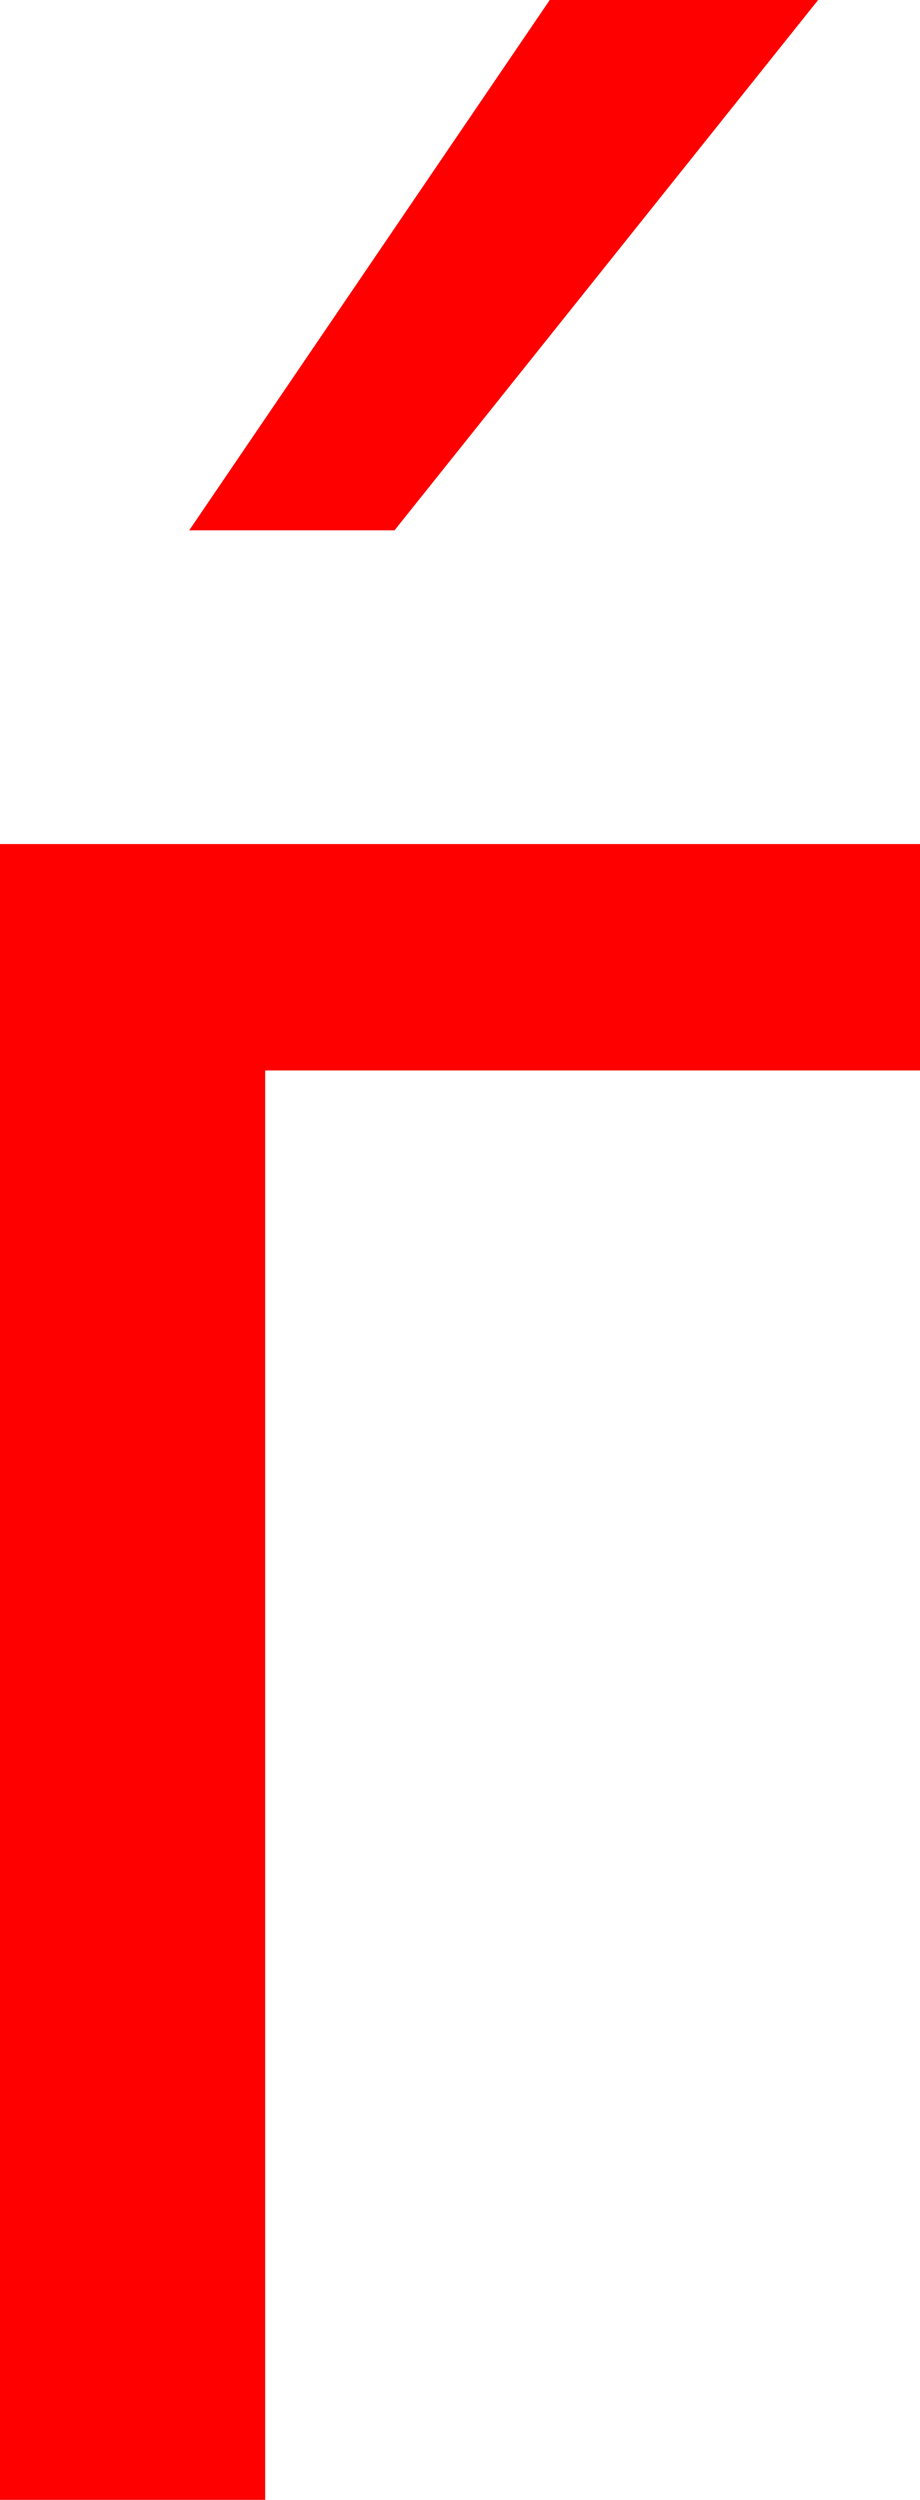 <?xml version="1.0" encoding="utf-8"?>
<!DOCTYPE svg PUBLIC "-//W3C//DTD SVG 1.1//EN" "http://www.w3.org/Graphics/SVG/1.1/DTD/svg11.dtd">
<svg width="16.67" height="45.293" xmlns="http://www.w3.org/2000/svg" xmlns:xlink="http://www.w3.org/1999/xlink" xmlns:xml="http://www.w3.org/XML/1998/namespace" version="1.1">
  <g>
    <g>
      <path style="fill:#FF0000;fill-opacity:1" d="M0,15.293L16.67,15.293 16.67,19.395 4.805,19.395 4.805,45.293 0,45.293 0,15.293z M9.961,0L14.824,0 7.148,9.609 3.428,9.609 9.961,0z" />
    </g>
  </g>
</svg>